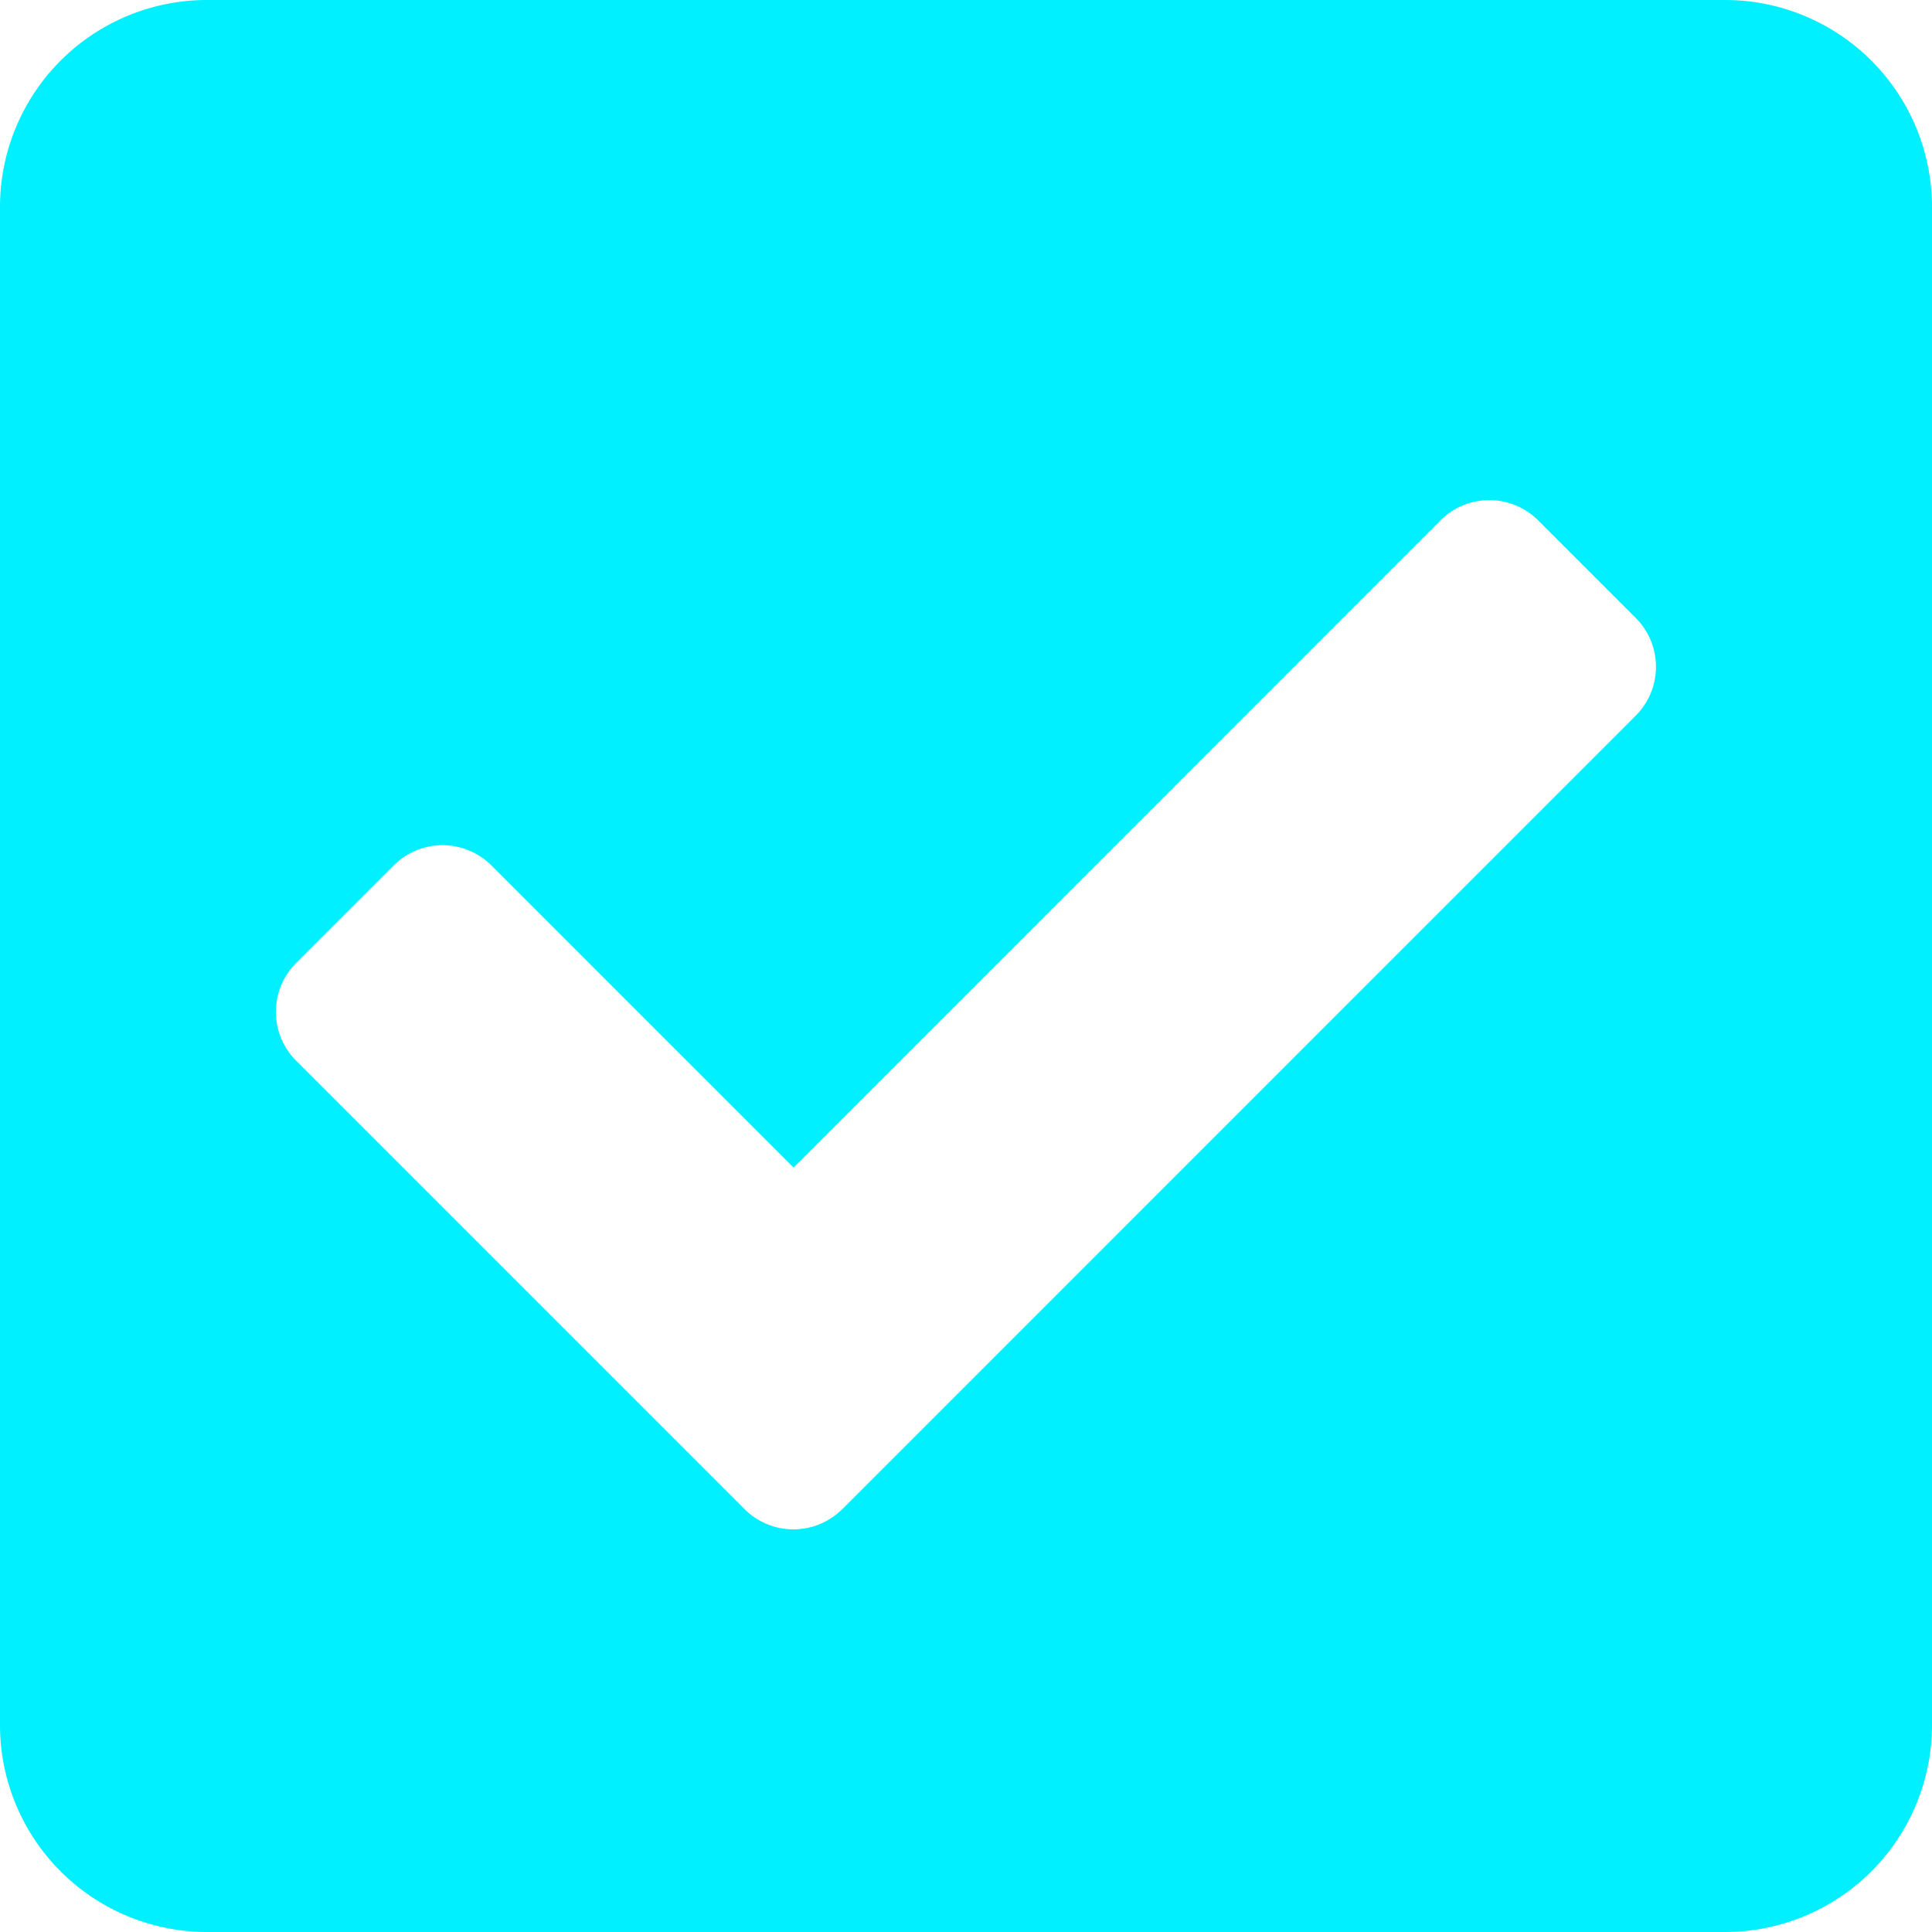 <svg xmlns="http://www.w3.org/2000/svg" width="15" height="15" viewBox="0 0 15 15"><defs><style>.a{fill:#00f0ff;}</style></defs><path class="a" d="M13.393,47H1.607A1.607,1.607,0,0,1,0,45.393V33.607A1.607,1.607,0,0,1,1.607,32H13.393A1.607,1.607,0,0,1,15,33.607V45.393A1.607,1.607,0,0,1,13.393,47ZM6.54,43.717,12.7,37.556a.536.536,0,0,0,0-.758l-.758-.758a.536.536,0,0,0-.758,0L6.161,41.065,3.815,38.719a.536.536,0,0,0-.758,0l-.758.758a.536.536,0,0,0,0,.758l3.482,3.482a.536.536,0,0,0,.758,0Z" transform="translate(0 -32)"/></svg>